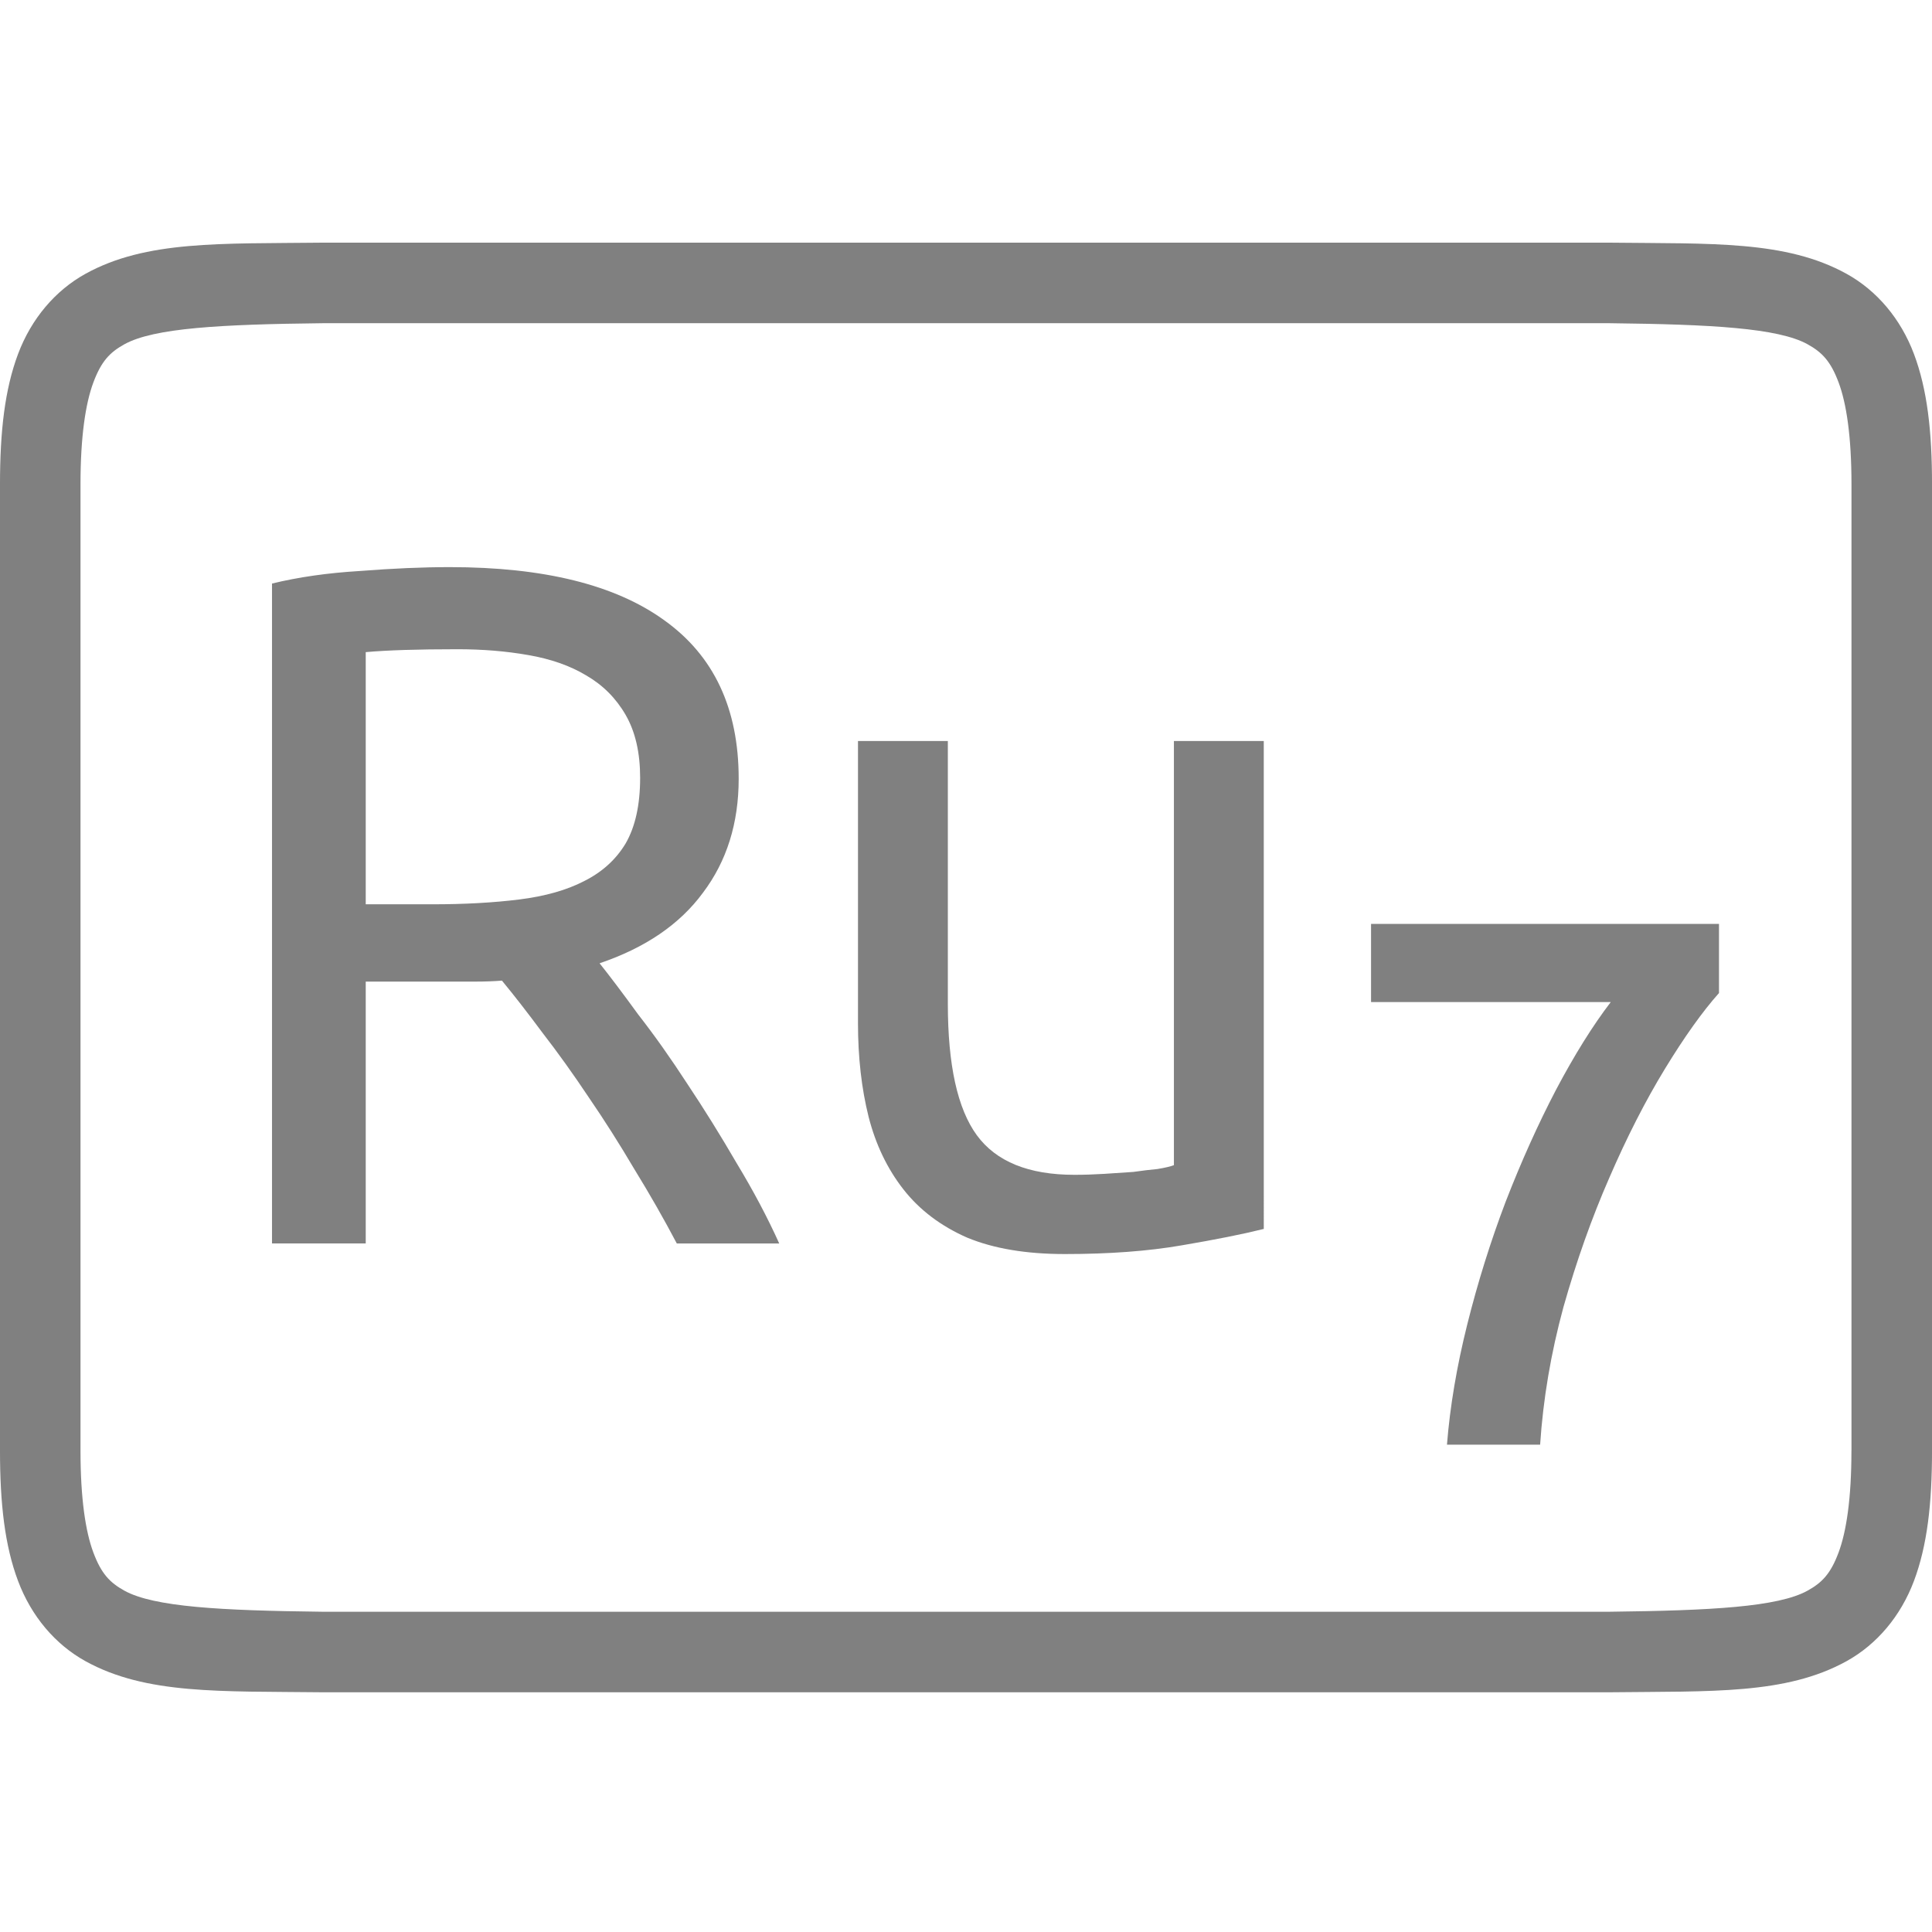 <?xml version="1.0" encoding="UTF-8" standalone="no"?>
<svg
   xmlns:dc="http://purl.org/dc/elements/1.1/"
   xmlns:cc="http://creativecommons.org/ns#"
   xmlns:rdf="http://www.w3.org/1999/02/22-rdf-syntax-ns#"
   xmlns:svg="http://www.w3.org/2000/svg"
   xmlns="http://www.w3.org/2000/svg"
   viewBox="0 0 96 96"
   version="1.1"
   id="svg4874"
   height="96"
   width="96">
  <defs
     id="defs4876" />
  <g
     transform="translate(67.857,-78.505)"
     id="layer1">
    <g
       style="display:inline"
       id="g4845"
       transform="matrix(0,-1,-1,0,373.505,516.505)">
      <g
         id="g4778"
         transform="matrix(-1,0,0,1,575.943,-611)">
        <g
           style="display:inline"
           id="g4780"
           transform="matrix(-1,0,0,1,576,611)">
          <path
             id="rect4782"
             d="m -438.002,345.362 h 96.038 v 96 h -96.038 z"
             style="color:#000000;display:inline;overflow:visible;visibility:visible;fill:none;stroke:none;stroke-width:4;marker:none;enable-background:accumulate"
             transform="scale(-1,1)" />
          <path
             id="path4297"
             d="m 365.973,345.361 c -2.631,0 -4.714,0.238 -6.469,0.896 -1.755,0.659 -3.161,1.85 -3.992,3.355 -1.662,3.011 -1.485,6.694 -1.543,11.727 v 0.012 64.021 0.012 c 0.058,5.033 -0.119,8.715 1.543,11.727 0.831,1.506 2.237,2.697 3.992,3.355 1.755,0.659 3.837,0.896 6.469,0.896 h 48.02 c 2.631,0 4.716,-0.238 6.471,-0.896 1.755,-0.659 3.159,-1.85 3.99,-3.355 1.662,-3.011 1.487,-6.694 1.545,-11.727 v -0.012 -64.021 -0.012 c -0.058,-5.033 0.117,-8.715 -1.545,-11.727 -0.831,-1.506 -2.235,-2.697 -3.99,-3.355 -1.755,-0.659 -3.839,-0.896 -6.471,-0.896 z m 0,4.002 h 48.02 c 2.371,0 4.024,0.25 5.064,0.641 1.04,0.39 1.49,0.809 1.895,1.543 0.808,1.464 0.986,4.778 1.045,9.816 v 63.977 c -0.058,5.054 -0.235,8.371 -1.045,9.838 -0.405,0.734 -0.854,1.153 -1.895,1.543 -1.04,0.39 -2.694,0.641 -5.064,0.641 h -48.02 c -2.371,0 -4.024,-0.25 -5.064,-0.641 -1.04,-0.39 -1.488,-0.809 -1.893,-1.543 -0.808,-1.465 -0.986,-4.777 -1.045,-9.816 v -0.021 -63.953 -0.023 c 0.059,-5.038 0.237,-8.352 1.045,-9.816 0.405,-0.734 0.852,-1.153 1.893,-1.543 1.04,-0.39 2.694,-0.641 5.064,-0.641 z"
             style="color:#000000;font-style:normal;font-variant:normal;font-weight:normal;font-stretch:normal;font-size:medium;line-height:normal;font-family:sans-serif;font-variant-ligatures:normal;font-variant-position:normal;font-variant-caps:normal;font-variant-numeric:normal;font-variant-alternates:normal;font-feature-settings:normal;text-indent:0;text-align:start;text-decoration:none;text-decoration-line:none;text-decoration-style:solid;text-decoration-color:#000000;letter-spacing:normal;word-spacing:normal;text-transform:none;writing-mode:lr-tb;direction:ltr;text-orientation:mixed;dominant-baseline:auto;baseline-shift:baseline;text-anchor:start;white-space:normal;shape-padding:0;clip-rule:nonzero;display:inline;overflow:visible;visibility:visible;opacity:1;isolation:auto;mix-blend-mode:normal;color-interpolation:sRGB;color-interpolation-filters:linearRGB;solid-color:#000000;solid-opacity:1;fill:#808080;fill-opacity:1;fill-rule:nonzero;stroke:none;stroke-width:4.001;stroke-linecap:butt;stroke-linejoin:miter;stroke-miterlimit:4;stroke-dasharray:none;stroke-dashoffset:0;stroke-opacity:1;marker:none;color-rendering:auto;image-rendering:auto;shape-rendering:auto;text-rendering:auto;enable-background:accumulate" />
          <g
             id="maintext"
             style="font-style:normal;font-variant:normal;font-weight:normal;font-stretch:normal;font-size:48.009px;line-height:100%;font-family:Ubuntu;-inkscape-font-specification:Ubuntu;text-align:center;letter-spacing:-2px;word-spacing:0px;writing-mode:lr-tb;text-anchor:middle;fill:#808080;fill-opacity:1;stroke:none;stroke-width:1px;stroke-linecap:butt;stroke-linejoin:miter;stroke-opacity:1"
             transform="matrix(0,-1,-1,0,0,0)"
             aria-label="Ru7">
            <path
               id="path31"
               style="font-style:normal;font-variant:normal;font-weight:normal;font-stretch:normal;font-size:48.009px;line-height:100%;font-family:Ubuntu;-inkscape-font-specification:Ubuntu;text-align:center;letter-spacing:-0.5px;text-anchor:middle;fill:#808080;fill-opacity:1;stroke-width:1px"
               d="m -411.571,-390.194 q 0.768,0.96 1.92,2.545 1.2,1.536 2.448,3.457 1.248,1.872 2.448,3.937 1.248,2.064 2.112,3.985 h -5.089 q -0.96,-1.824 -2.112,-3.697 -1.104,-1.872 -2.256,-3.553 -1.152,-1.728 -2.304,-3.217 -1.104,-1.488 -2.016,-2.593 -0.624,0.048 -1.296,0.048 -0.624,0 -1.296,0 h -4.177 v 13.011 h -4.657 v -32.79 q 1.968,-0.48 4.369,-0.624 2.448,-0.192 4.465,-0.192 7.009,0 10.658,2.641 3.697,2.641 3.697,7.874 0,3.313 -1.776,5.665 -1.728,2.352 -5.137,3.505 z m -7.057,-15.603 q -2.977,0 -4.561,0.144 v 12.53 h 3.313 q 2.4,0 4.321,-0.24 1.92,-0.24 3.217,-0.912 1.344,-0.672 2.064,-1.872 0.72,-1.248 0.72,-3.265 0,-1.872 -0.72,-3.121 -0.72,-1.248 -1.968,-1.968 -1.2,-0.72 -2.881,-1.008 -1.632,-0.288 -3.505,-0.288 z" />
            <path
               id="path33"
               style="font-style:normal;font-variant:normal;font-weight:normal;font-stretch:normal;font-size:48.009px;line-height:100%;font-family:Ubuntu;-inkscape-font-specification:Ubuntu;text-align:center;letter-spacing:-0.5px;text-anchor:middle;fill:#808080;fill-opacity:1;stroke-width:1px"
               d="m -378.565,-376.992 q -1.536,0.384 -4.081,0.816 -2.496,0.432 -5.809,0.432 -2.881,0 -4.849,-0.816 -1.968,-0.864 -3.169,-2.4 -1.2,-1.536 -1.728,-3.601 -0.528,-2.112 -0.528,-4.657 v -14.019 h 4.465 v 13.059 q 0,4.561 1.44,6.529 1.44,1.968 4.849,1.968 0.72,0 1.488,-0.048 0.768,-0.048 1.44,-0.096 0.672,-0.096 1.2,-0.144 0.576,-0.096 0.816,-0.192 v -21.076 h 4.465 z" />
            <path
               id="path35"
               style="font-style:normal;font-variant:normal;font-weight:500;font-stretch:normal;font-size:37.341px;font-family:Ubuntu;-inkscape-font-specification:'Ubuntu Medium';letter-spacing:-0.5px;baseline-shift:baseline"
               d="m -369.463,-366.271 q 0.224,-2.838 1.008,-5.975 0.784,-3.137 1.904,-6.087 1.158,-2.987 2.502,-5.564 1.382,-2.614 2.726,-4.369 h -11.912 v -3.883 h 17.289 v 3.435 q -1.232,1.382 -2.689,3.771 -1.456,2.39 -2.763,5.414 -1.307,2.987 -2.278,6.423 -0.934,3.435 -1.158,6.833 z" />
          </g>
        </g>
      </g>
    </g>
  </g>
</svg>
